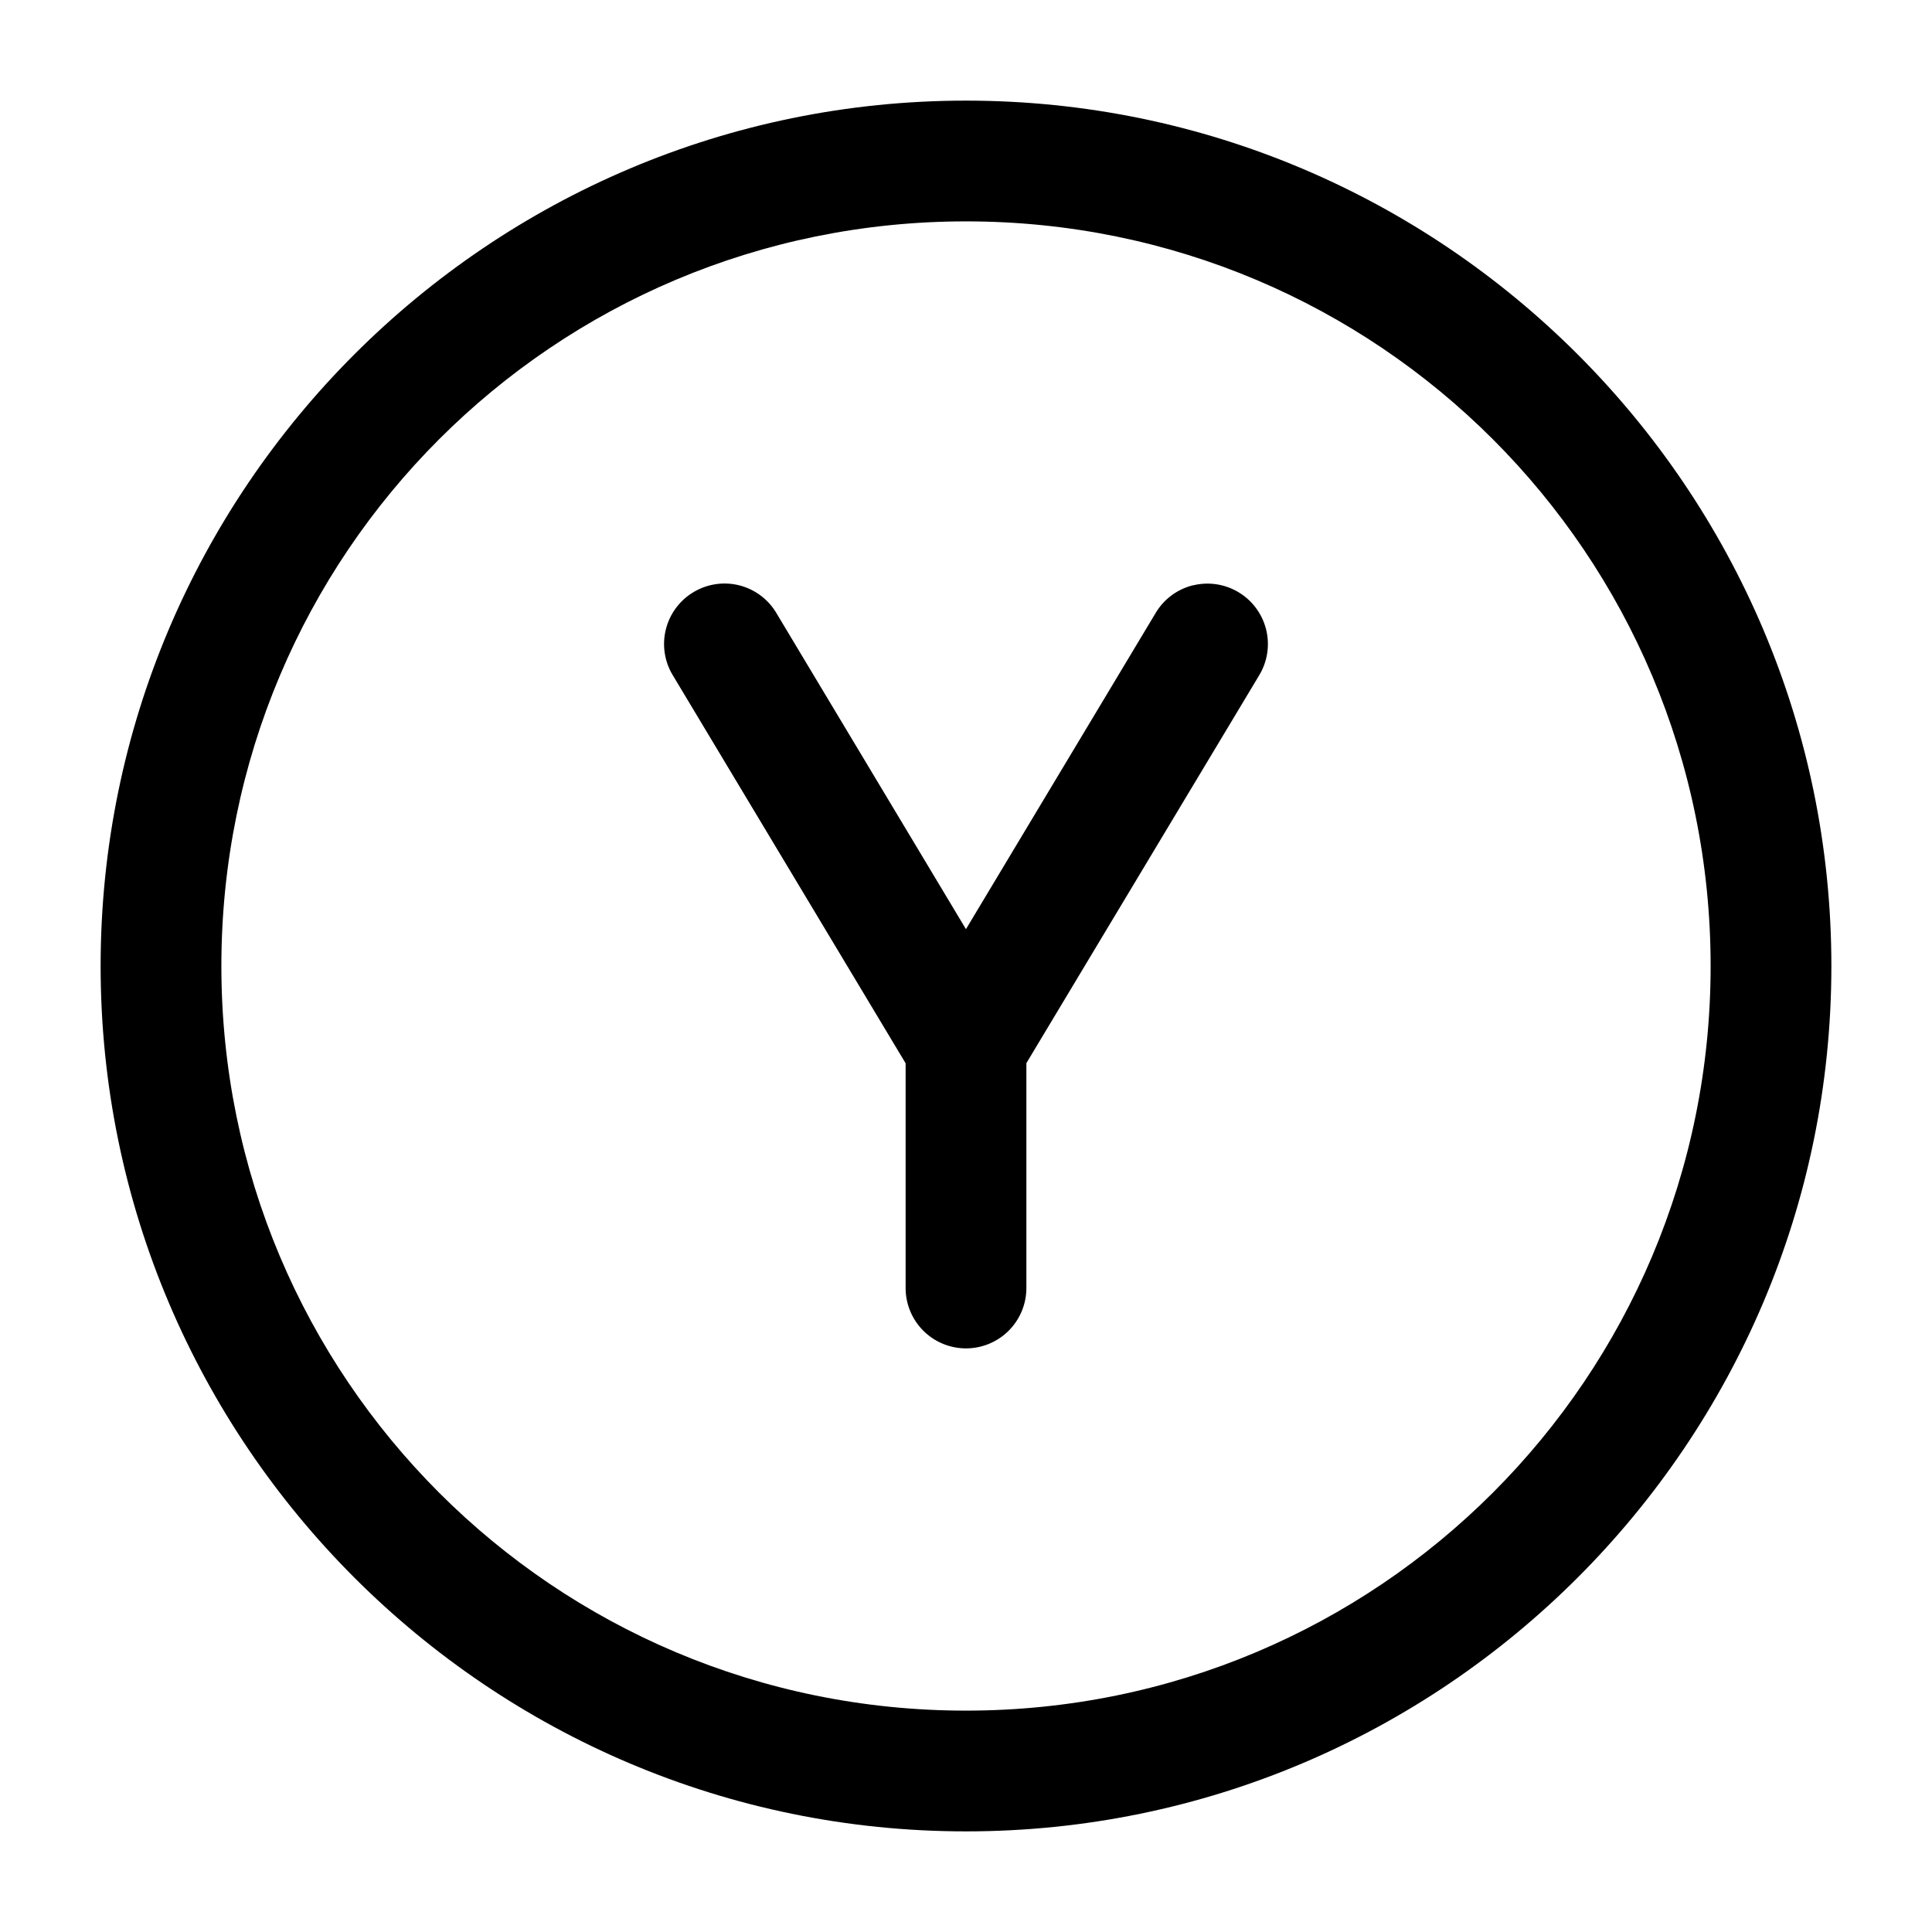 <?xml version="1.0" encoding="UTF-8" standalone="no"?>
<svg
   width="24"
   height="24"
   viewBox="0 0 24 24"
   stroke-width="1.5"
   fill="none"
   version="1.1"
   id="svg8"
   sodipodi:docname="xbox-y.svg"
   inkscape:version="1.2.1 (9c6d41e410, 2022-07-14)"
   xmlns:inkscape="http://www.inkscape.org/namespaces/inkscape"
   xmlns:sodipodi="http://sodipodi.sourceforge.net/DTD/sodipodi-0.dtd"
   xmlns="http://www.w3.org/2000/svg"
   xmlns:svg="http://www.w3.org/2000/svg">
  <defs
     id="defs12" />
  <sodipodi:namedview
     id="namedview10"
     pagecolor="#ffffff"
     bordercolor="#666666"
     borderopacity="1.0"
     inkscape:showpageshadow="2"
     inkscape:pageopacity="0.0"
     inkscape:pagecheckerboard="0"
     inkscape:deskcolor="#d1d1d1"
     showgrid="false"
     inkscape:zoom="34.541667"
     inkscape:cx="10.364294"
     inkscape:cy="12.014475"
     inkscape:window-width="1920"
     inkscape:window-height="1009"
     inkscape:window-x="1912"
     inkscape:window-y="-8"
     inkscape:window-maximized="1"
     inkscape:current-layer="svg8" />
  <path
     style="color:#000000;fill:currentColor;stroke-linecap:round;stroke-linejoin:round;-inkscape-stroke:none"
     d="M 12,1.25 C 6.072,1.25 1.25,6.072 1.25,12 1.25,17.928 6.072,22.75 12,22.75 17.928,22.75 22.75,17.928 22.75,12 22.75,6.072 17.928,1.25 12,1.25 Z m 0,1.5 c 5.117,0 9.25,4.132 9.25,9.25 0,5.117 -4.133,9.25 -9.25,9.25 C 6.882,21.25 2.75,17.117 2.75,12 2.75,6.882 6.882,2.75 12,2.75 Z"
     id="path2" />
  <path
     style="color:#000000;fill:currentColor;stroke-linecap:round;stroke-linejoin:round;-inkscape-stroke:none"
     d="M 9.182,7.271 A 0.75,0.75 0 0 0 8.613,7.357 0.75,0.75 0 0 0 8.357,8.387 l 3,5 a 0.75,0.75 0 0 0 1.029,0.256 0.75,0.75 0 0 0 0.256,-1.029 L 9.643,7.613 A 0.75,0.75 0 0 0 9.182,7.271 Z"
     id="path4" />
  <path
     style="color:#000000;fill:currentColor;stroke-linecap:round;stroke-linejoin:round;-inkscape-stroke:none"
     d="m 14.818,7.271 a 0.75,0.75 0 0 0 -0.461,0.342 l -3,5 A 0.75,0.75 0 0 0 11.25,13 v 3 A 0.75,0.75 0 0 0 12,16.75 0.75,0.75 0 0 0 12.75,16 v -2.793 l 2.893,-4.82 a 0.75,0.75 0 0 0 -0.256,-1.029 0.75,0.75 0 0 0 -0.568,-0.086 z"
     id="path6" />
</svg>
